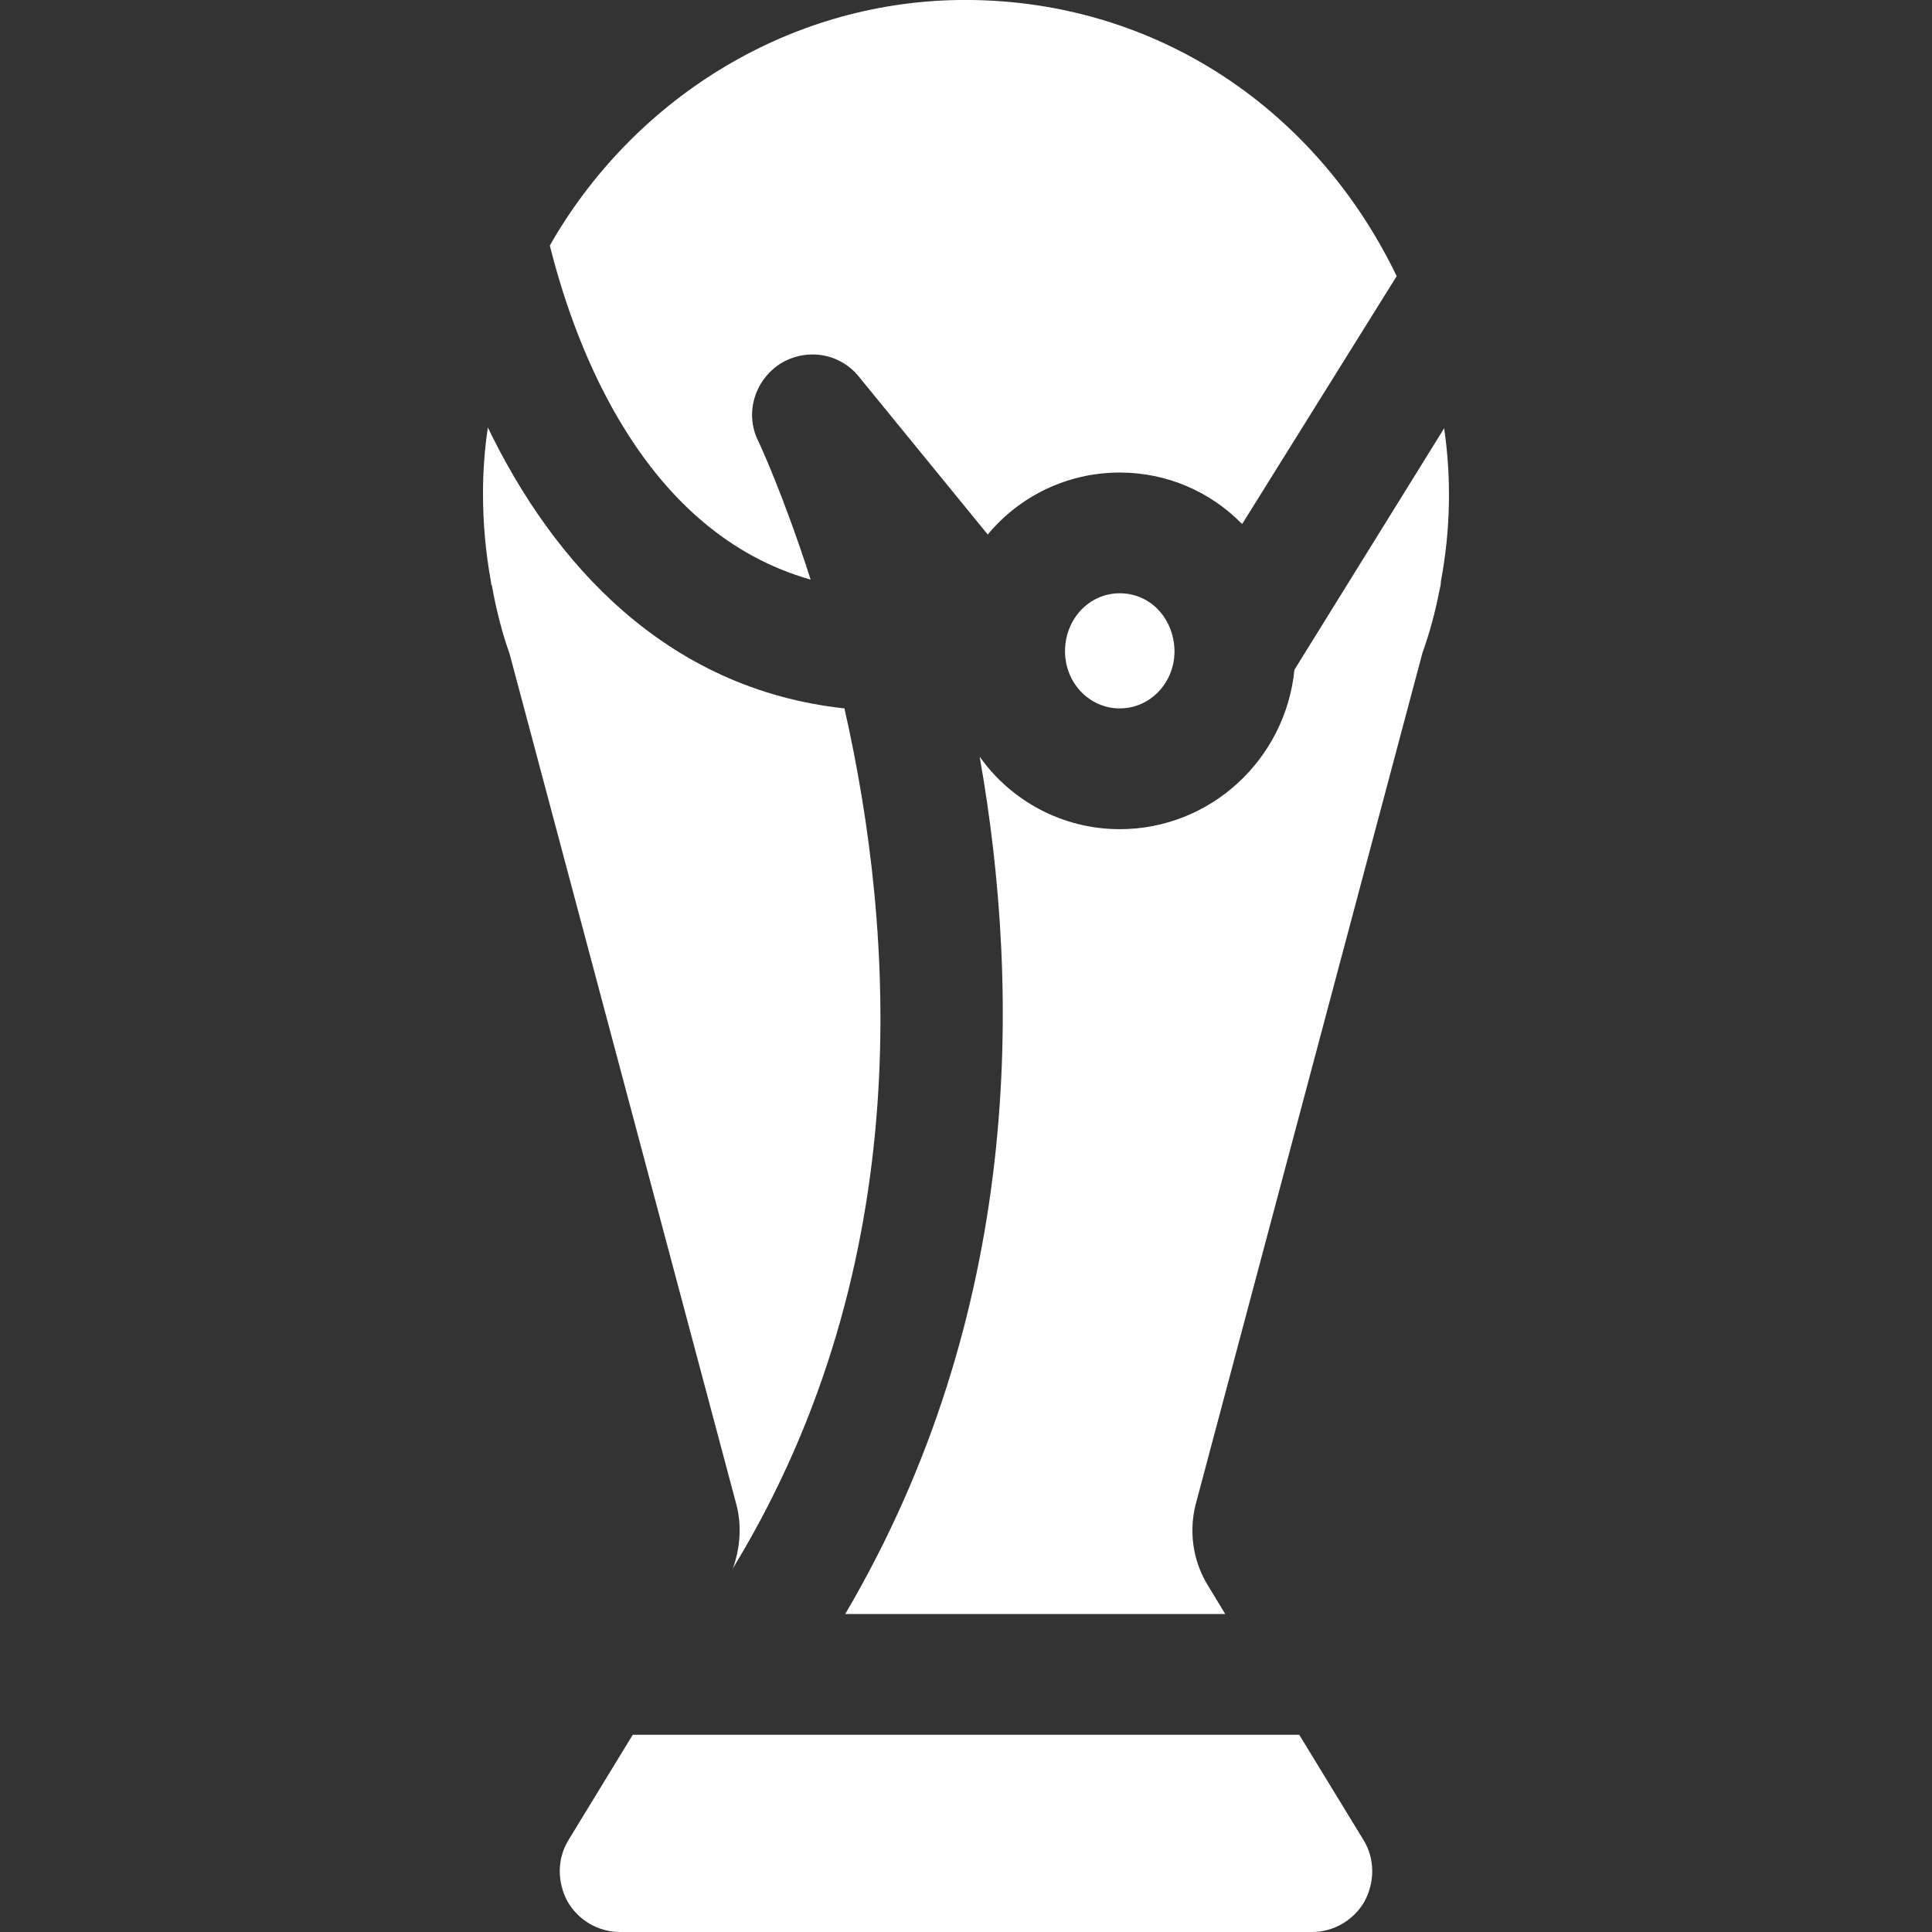 <svg width="39" height="39" viewBox="0 0 39 39" fill="none" xmlns="http://www.w3.org/2000/svg">
<rect x="0" y="0" width="39" height="39" fill="#333333" stroke="none"/>
<g clip-path="url(#clip0_1711_15)">
<path d="M22.604 11.976C23.221 11.976 23.692 12.48 23.709 13.13V13.146C23.709 13.78 23.221 14.3 22.604 14.3C21.986 14.3 21.499 13.78 21.499 13.146C21.499 12.496 21.986 11.976 22.604 11.976Z" fill="white"/>
<path d="M17.046 14.3C18.07 18.817 18.525 25.48 14.836 31.59C14.804 31.639 14.787 31.671 14.771 31.72C14.934 31.314 14.982 30.826 14.869 30.387L10.286 13.195C10.14 12.789 10.01 12.285 9.929 11.814C9.912 11.797 9.912 11.781 9.912 11.749C9.799 11.131 9.75 10.546 9.75 9.961C9.75 9.506 9.783 9.067 9.848 8.629C11.164 11.359 13.439 13.91 17.046 14.3Z" fill="white"/>
<path d="M28.194 5.574L25.074 10.579C24.44 9.929 23.562 9.539 22.604 9.539C21.531 9.539 20.572 10.026 19.939 10.79L17.339 7.605C16.949 7.118 16.266 7.02 15.746 7.345C15.226 7.686 15.031 8.353 15.307 8.905C15.324 8.938 15.811 9.978 16.364 11.7C13.032 10.758 11.635 7.101 11.099 4.956C12.756 2.048 15.844 0.049 19.354 2.62497e-05C23.172 -0.049 26.504 2.08 28.194 5.574Z" fill="white"/>
<path d="M27.527 37.148C27.755 37.521 27.755 37.993 27.544 38.383C27.332 38.756 26.926 39 26.488 39H12.512C12.074 39 11.668 38.756 11.456 38.383C11.245 37.993 11.245 37.521 11.473 37.148L12.773 35.019H26.227L27.527 37.148Z" fill="white"/>
<path d="M29.087 11.732C29.087 11.797 29.071 11.863 29.055 11.928C28.974 12.35 28.86 12.773 28.714 13.179L24.131 30.387C24.001 30.924 24.082 31.492 24.359 31.964L24.733 32.581H17.062C20.637 26.504 20.621 20.052 19.776 15.275C20.41 16.169 21.45 16.738 22.604 16.738C24.44 16.738 25.951 15.324 26.13 13.52L29.152 8.645C29.299 9.653 29.282 10.693 29.087 11.732Z" fill="white"/>
</g>
<defs>
<clipPath id="clip0_1711_15">
<rect width="39" height="39" fill="white"/>
</clipPath>
</defs>
</svg>
